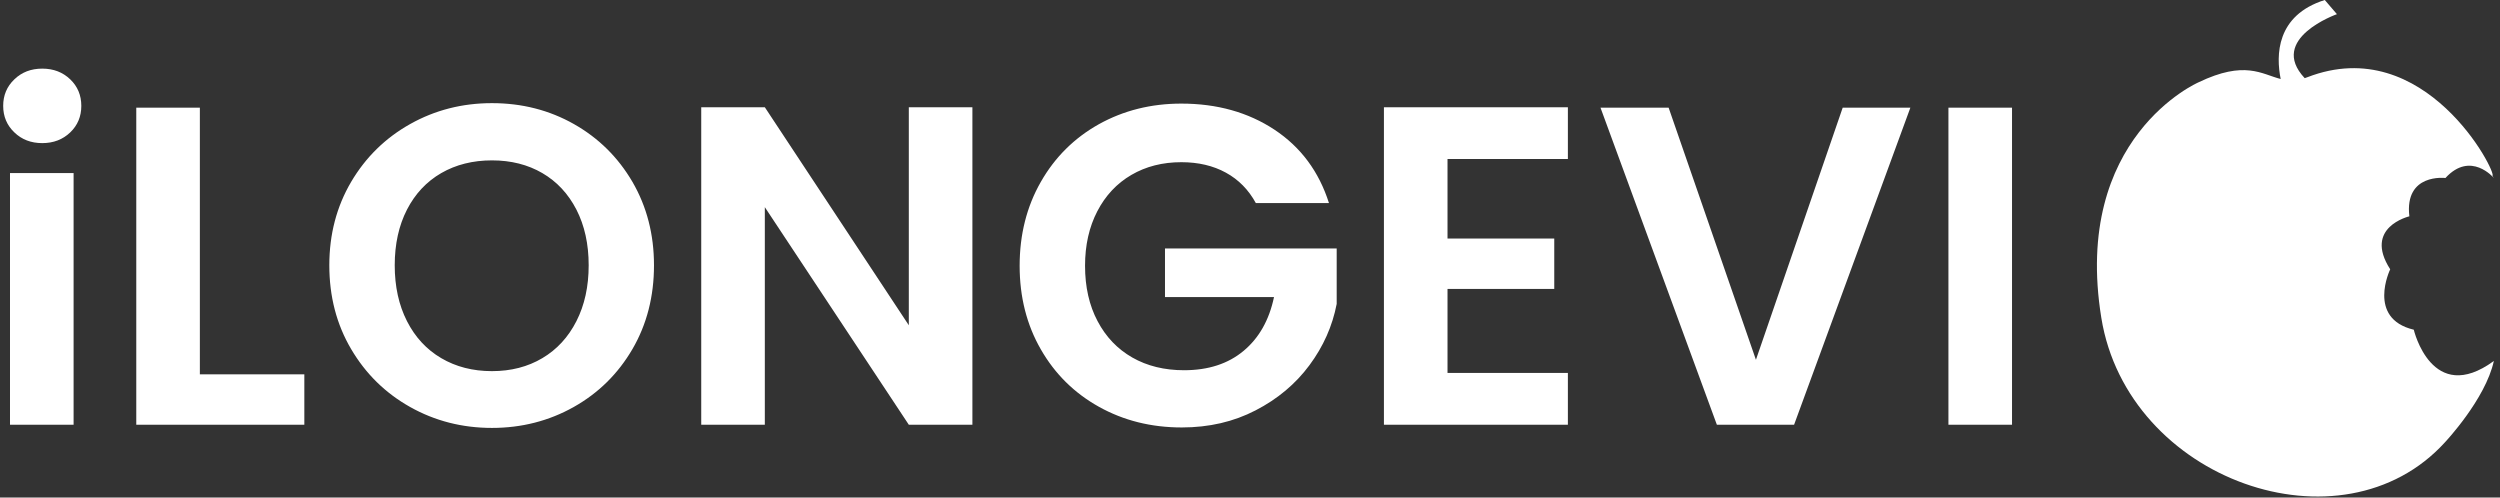 <svg xmlns="http://www.w3.org/2000/svg" version="1.1" xmlns:xlink="http://www.w3.org/1999/xlink" xmlns:svgjs="http://svgjs.dev/svgjs" width="2000" height="398" viewBox="0 0 2000 398"><rect x="0" y="0" width="2000" height="398" fill="#333333" stroke="none"/><g transform="matrix(1,0,0,1,-1.212,-0.386)"><svg viewBox="0 0 396 79" data-background-color="#ffffff" preserveAspectRatio="xMidYMid meet" height="398" width="2000" xmlns="http://www.w3.org/2000/svg" xmlns:xlink="http://www.w3.org/1999/xlink"><g id="tight-bounds" transform="matrix(1,0,0,1,0.24,0.077)"><svg viewBox="0 0 395.52 78.847" height="78.847" width="395.52"><g><svg viewBox="0 0 490.366 97.754" height="78.847" width="395.52"><g transform="matrix(1,0,0,1,0,13.51)"><svg viewBox="0 0 395.52 70.734" height="70.734" width="395.52"><g><svg viewBox="0 0 395.52 70.734" height="70.734" width="395.52"><g><svg viewBox="0 0 395.52 70.734" height="70.734" width="395.52"><g transform="matrix(1,0,0,1,0,0)"><svg width="395.52" viewBox="2.7 -39.2 221.13 39.55" height="70.734" data-palette-color="#dd5454"><path d="M7-31Q5.15-31 3.93-32.18 2.7-33.35 2.7-35.1L2.7-35.1Q2.7-36.85 3.93-38.02 5.15-39.2 7-39.2L7-39.2Q8.85-39.2 10.08-38.02 11.3-36.85 11.3-35.1L11.3-35.1Q11.3-33.35 10.08-32.18 8.85-31 7-31L7-31ZM3.45-27.7L10.45-27.7 10.45 0 3.45 0 3.45-27.7ZM24.35-34.9L24.35-5.55 35.85-5.55 35.85 0 17.35 0 17.35-34.9 24.35-34.9ZM56.5 0.35Q51.6 0.35 47.5-1.95 43.4-4.25 41-8.33 38.6-12.4 38.6-17.55L38.6-17.55Q38.6-22.65 41-26.73 43.4-30.8 47.5-33.1 51.6-35.4 56.5-35.4L56.5-35.4Q61.45-35.4 65.52-33.1 69.59-30.8 71.97-26.73 74.34-22.65 74.34-17.55L74.34-17.55Q74.34-12.4 71.97-8.33 69.59-4.25 65.5-1.95 61.4 0.35 56.5 0.35L56.5 0.35ZM56.5-5.9Q59.65-5.9 62.05-7.33 64.45-8.75 65.8-11.4 67.15-14.05 67.15-17.55L67.15-17.55Q67.15-21.05 65.8-23.68 64.45-26.3 62.05-27.7 59.65-29.1 56.5-29.1L56.5-29.1Q53.35-29.1 50.92-27.7 48.5-26.3 47.15-23.68 45.8-21.05 45.8-17.55L45.8-17.55Q45.8-14.05 47.15-11.4 48.5-8.75 50.92-7.33 53.35-5.9 56.5-5.9L56.5-5.9ZM109.39-34.95L109.39 0 102.39 0 86.54-23.95 86.54 0 79.54 0 79.54-34.95 86.54-34.95 102.39-10.95 102.39-34.95 109.39-34.95ZM148.64-24.4L140.59-24.4Q139.39-26.6 137.29-27.75 135.19-28.9 132.39-28.9L132.39-28.9Q129.29-28.9 126.89-27.5 124.49-26.1 123.14-23.5 121.79-20.9 121.79-17.5L121.79-17.5Q121.79-14 123.17-11.4 124.54-8.8 126.99-7.4 129.44-6 132.69-6L132.69-6Q136.69-6 139.24-8.13 141.79-10.25 142.59-14.05L142.59-14.05 130.59-14.05 130.59-19.4 149.49-19.4 149.49-13.3Q148.79-9.65 146.49-6.55 144.19-3.45 140.56-1.58 136.94 0.3 132.44 0.3L132.44 0.3Q127.39 0.3 123.31-1.98 119.24-4.25 116.92-8.3 114.59-12.35 114.59-17.5L114.59-17.5Q114.59-22.65 116.92-26.73 119.24-30.8 123.31-33.08 127.39-35.35 132.39-35.35L132.39-35.35Q138.29-35.35 142.64-32.48 146.99-29.6 148.64-24.4L148.64-24.4ZM174.94-29.25L161.69-29.25 161.69-20.5 173.44-20.5 173.44-14.95 161.69-14.95 161.69-5.7 174.94-5.7 174.94 0 154.69 0 154.69-34.95 174.94-34.95 174.94-29.25ZM205.19-34.9L212.64-34.9 199.84 0 191.34 0 178.53-34.9 186.03-34.9 195.64-7.15 205.19-34.9ZM216.83-34.9L223.83-34.9 223.83 0 216.83 0 216.83-34.9Z" opacity="1" transform="matrix(1,0,0,1,0,0)" fill="#ffffff" class="undefined-text-0" data-fill-palette-color="primary" id="text-0"></path></svg></g></svg></g></svg></g></svg></g><g transform="matrix(1,0,0,1,412.219,0)"><svg viewBox="0 0 78.148 97.754" height="97.754" width="78.148"><g><svg xmlns="http://www.w3.org/2000/svg" xmlns:xlink="http://www.w3.org/1999/xlink" version="1.1" x="0" y="0" viewBox="13.643 4.223 72.714 90.957" enable-background="new 0 0 100 100" xml:space="preserve" height="97.754" width="78.148" class="icon-icon-0" data-fill-palette-color="accent" id="icon-0"><path d="M71.683 64.62c-8.67-2.064-4.317-11.069-4.317-11.069-4.972-7.717 3.509-9.701 3.509-9.701-0.933-7.957 6.605-7.019 6.605-7.019 4.642-5.066 8.877 0 8.877 0l-0.268-0.407c0.946-0.395-12.268-26.439-33.912-18.051-0.161 0.062-0.317 0.114-0.473 0.166-6.812-7.239 5.903-11.72 5.903-11.72l-2.226-2.596c-8.933 2.808-8.942 10.158-8.079 14.47-3.499-0.885-6.551-3.47-15.048 0.609 0 0-23.172 10.033-17.804 43.162 4.821 29.747 44.082 43.555 62.953 22.771 0 0 7.417-7.863 8.952-14.889C74.985 78.656 71.683 64.62 71.683 64.62z" fill="#ffffff" data-fill-palette-color="accent"></path></svg></g></svg></g></svg></g><defs></defs></svg><rect width="395.52" height="78.847" fill="none" stroke="none" visibility="hidden"></rect></g></svg></g></svg>